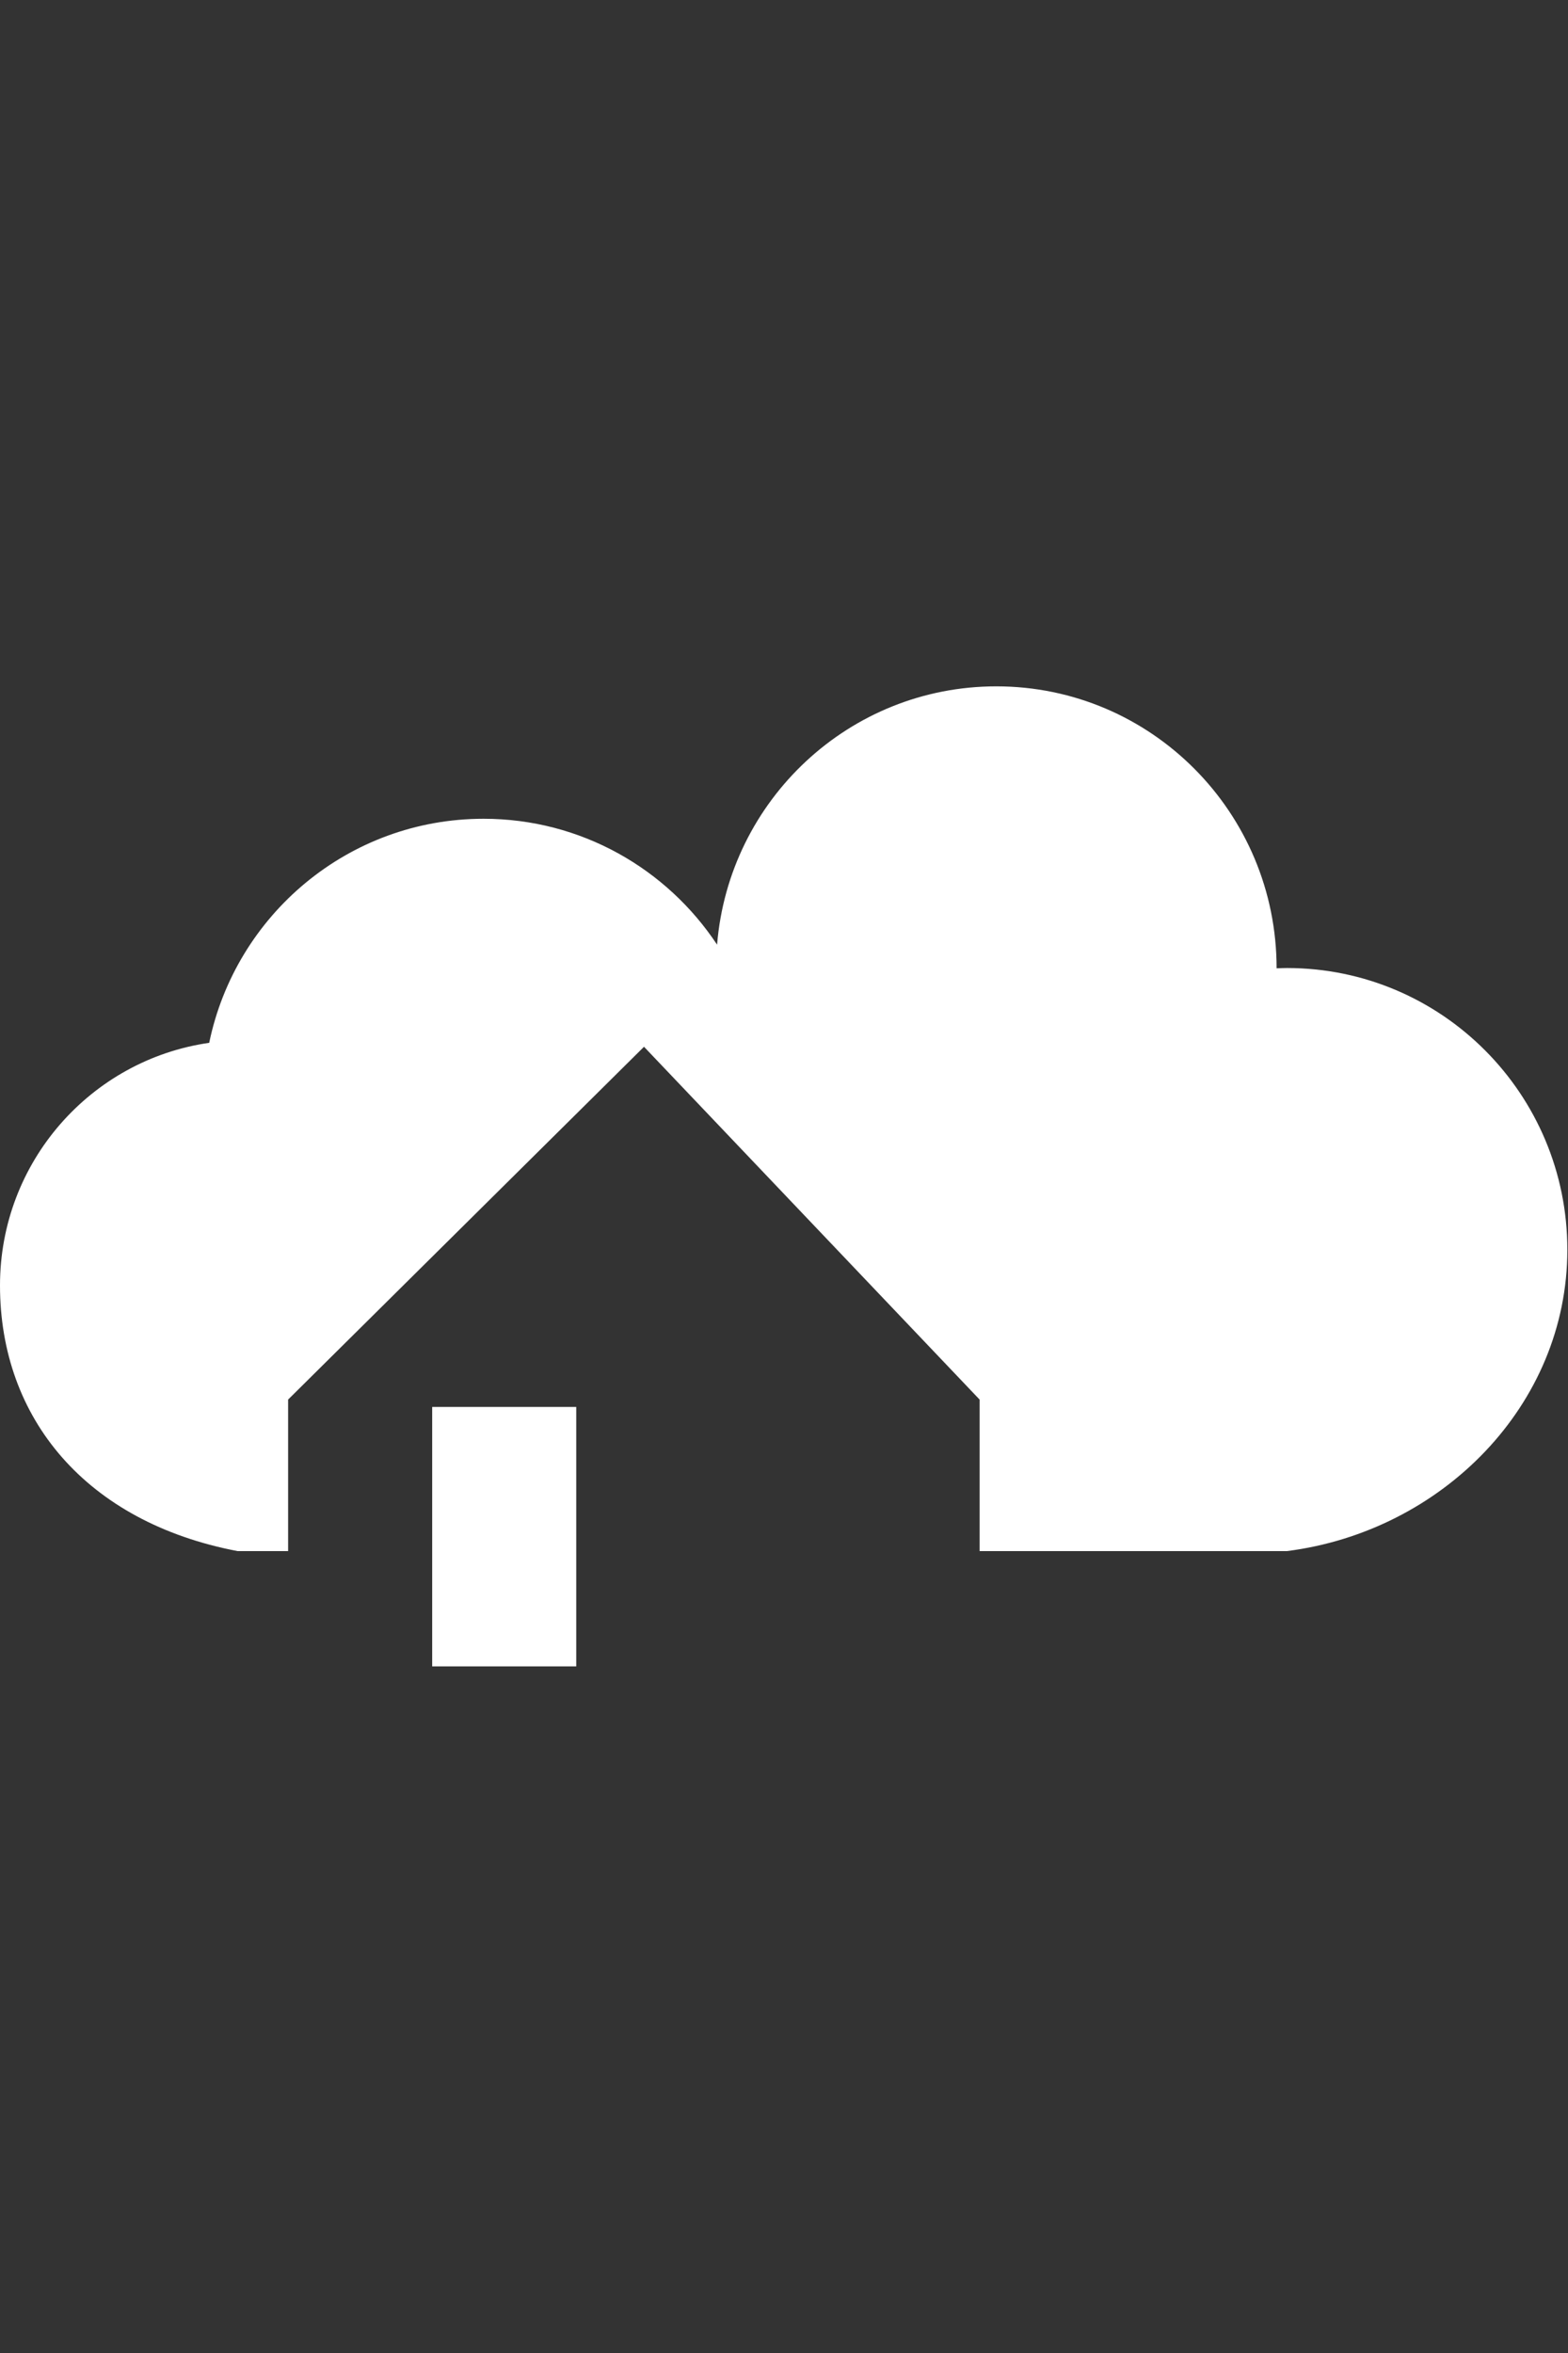 <svg width="80" height="120" viewBox="0 0 80 120" version="1.1" xmlns="http://www.w3.org/2000/svg"><rect x="0" y="0" width="80" height="120" fill="#333333" stroke="none"/><g transform="matrix(1.47,0,0,1.47,0,35.003)"><path d="M44.308,9.782C44.308,4.377 39.953,0 34.581,0C29.481,0 25.299,3.944 24.888,8.962C23.145,6.329 20.167,4.594 16.783,4.594C12.094,4.594 8.179,7.928 7.261,12.367C3.157,12.955 0,16.499 0,20.784C0,25.406 3,29 8.242,30L10,30L10,24.744L22.352,12.504L34,24.744L34,30L44.67,30C50.042,29.317 54.399,24.942 54.399,19.545C54.399,14.148 50.042,9.772 44.67,9.772C44.549,9.772 44.429,9.778 44.308,9.782ZM15,25L20,25L20,34L15,34L15,25Z" style="fill:white;"/></g></svg>
